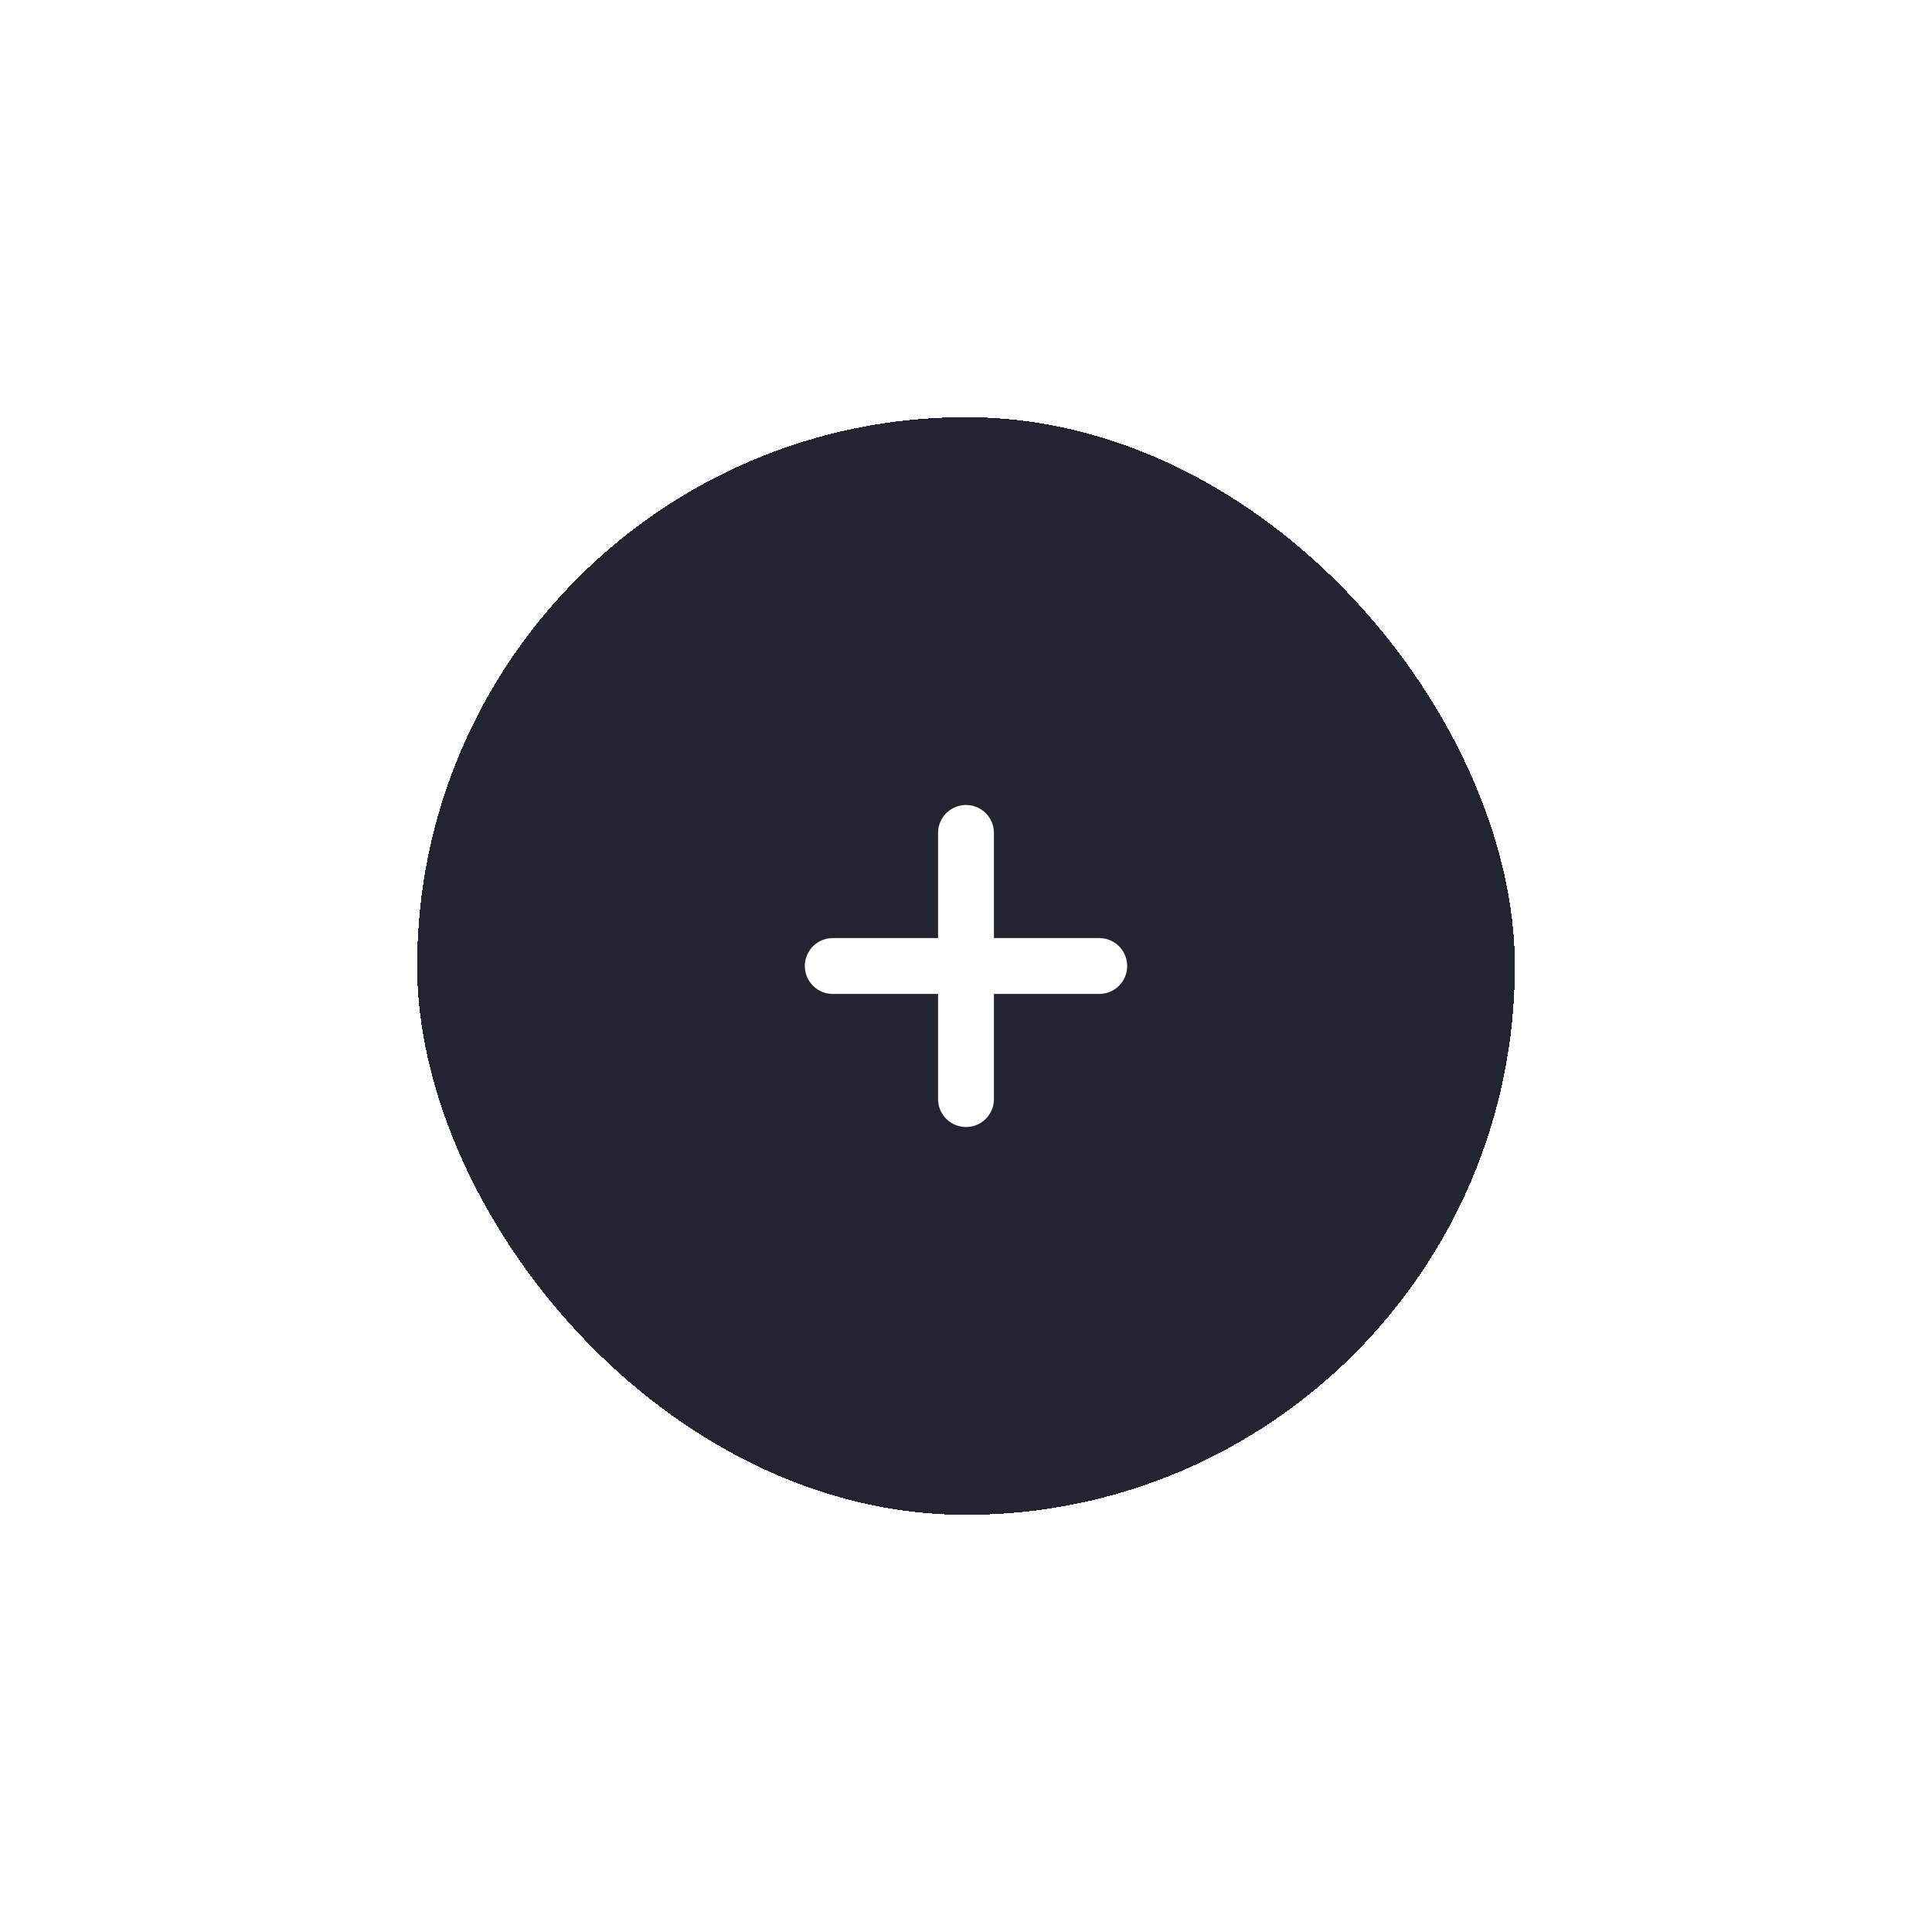 <svg width="88" height="88" viewBox="0 0 88 88" fill="none" xmlns="http://www.w3.org/2000/svg">
<g filter="url(#filter0_d_10_5467)">
<rect x="19" y="11" width="50" height="50" rx="25" fill="#242331" shape-rendering="crispEdges"/>
<path d="M44 29.938V42.062" stroke="white" stroke-width="2.544" stroke-linecap="round" stroke-linejoin="round"/>
<path d="M50.069 36H37.931" stroke="white" stroke-width="2.544" stroke-linecap="round" stroke-linejoin="round"/>
</g>
<defs>
<filter id="filter0_d_10_5467" x="0" y="0" width="88" height="88" filterUnits="userSpaceOnUse" color-interpolation-filters="sRGB">
<feFlood flood-opacity="0" result="BackgroundImageFix"/>
<feColorMatrix in="SourceAlpha" type="matrix" values="0 0 0 0 0 0 0 0 0 0 0 0 0 0 0 0 0 0 127 0" result="hardAlpha"/>
<feOffset dy="8"/>
<feGaussianBlur stdDeviation="9.5"/>
<feComposite in2="hardAlpha" operator="out"/>
<feColorMatrix type="matrix" values="0 0 0 0 0.051 0 0 0 0 0.431 0 0 0 0 0.992 0 0 0 0.17 0"/>
<feBlend mode="normal" in2="BackgroundImageFix" result="effect1_dropShadow_10_5467"/>
<feBlend mode="normal" in="SourceGraphic" in2="effect1_dropShadow_10_5467" result="shape"/>
</filter>
</defs>
</svg>
